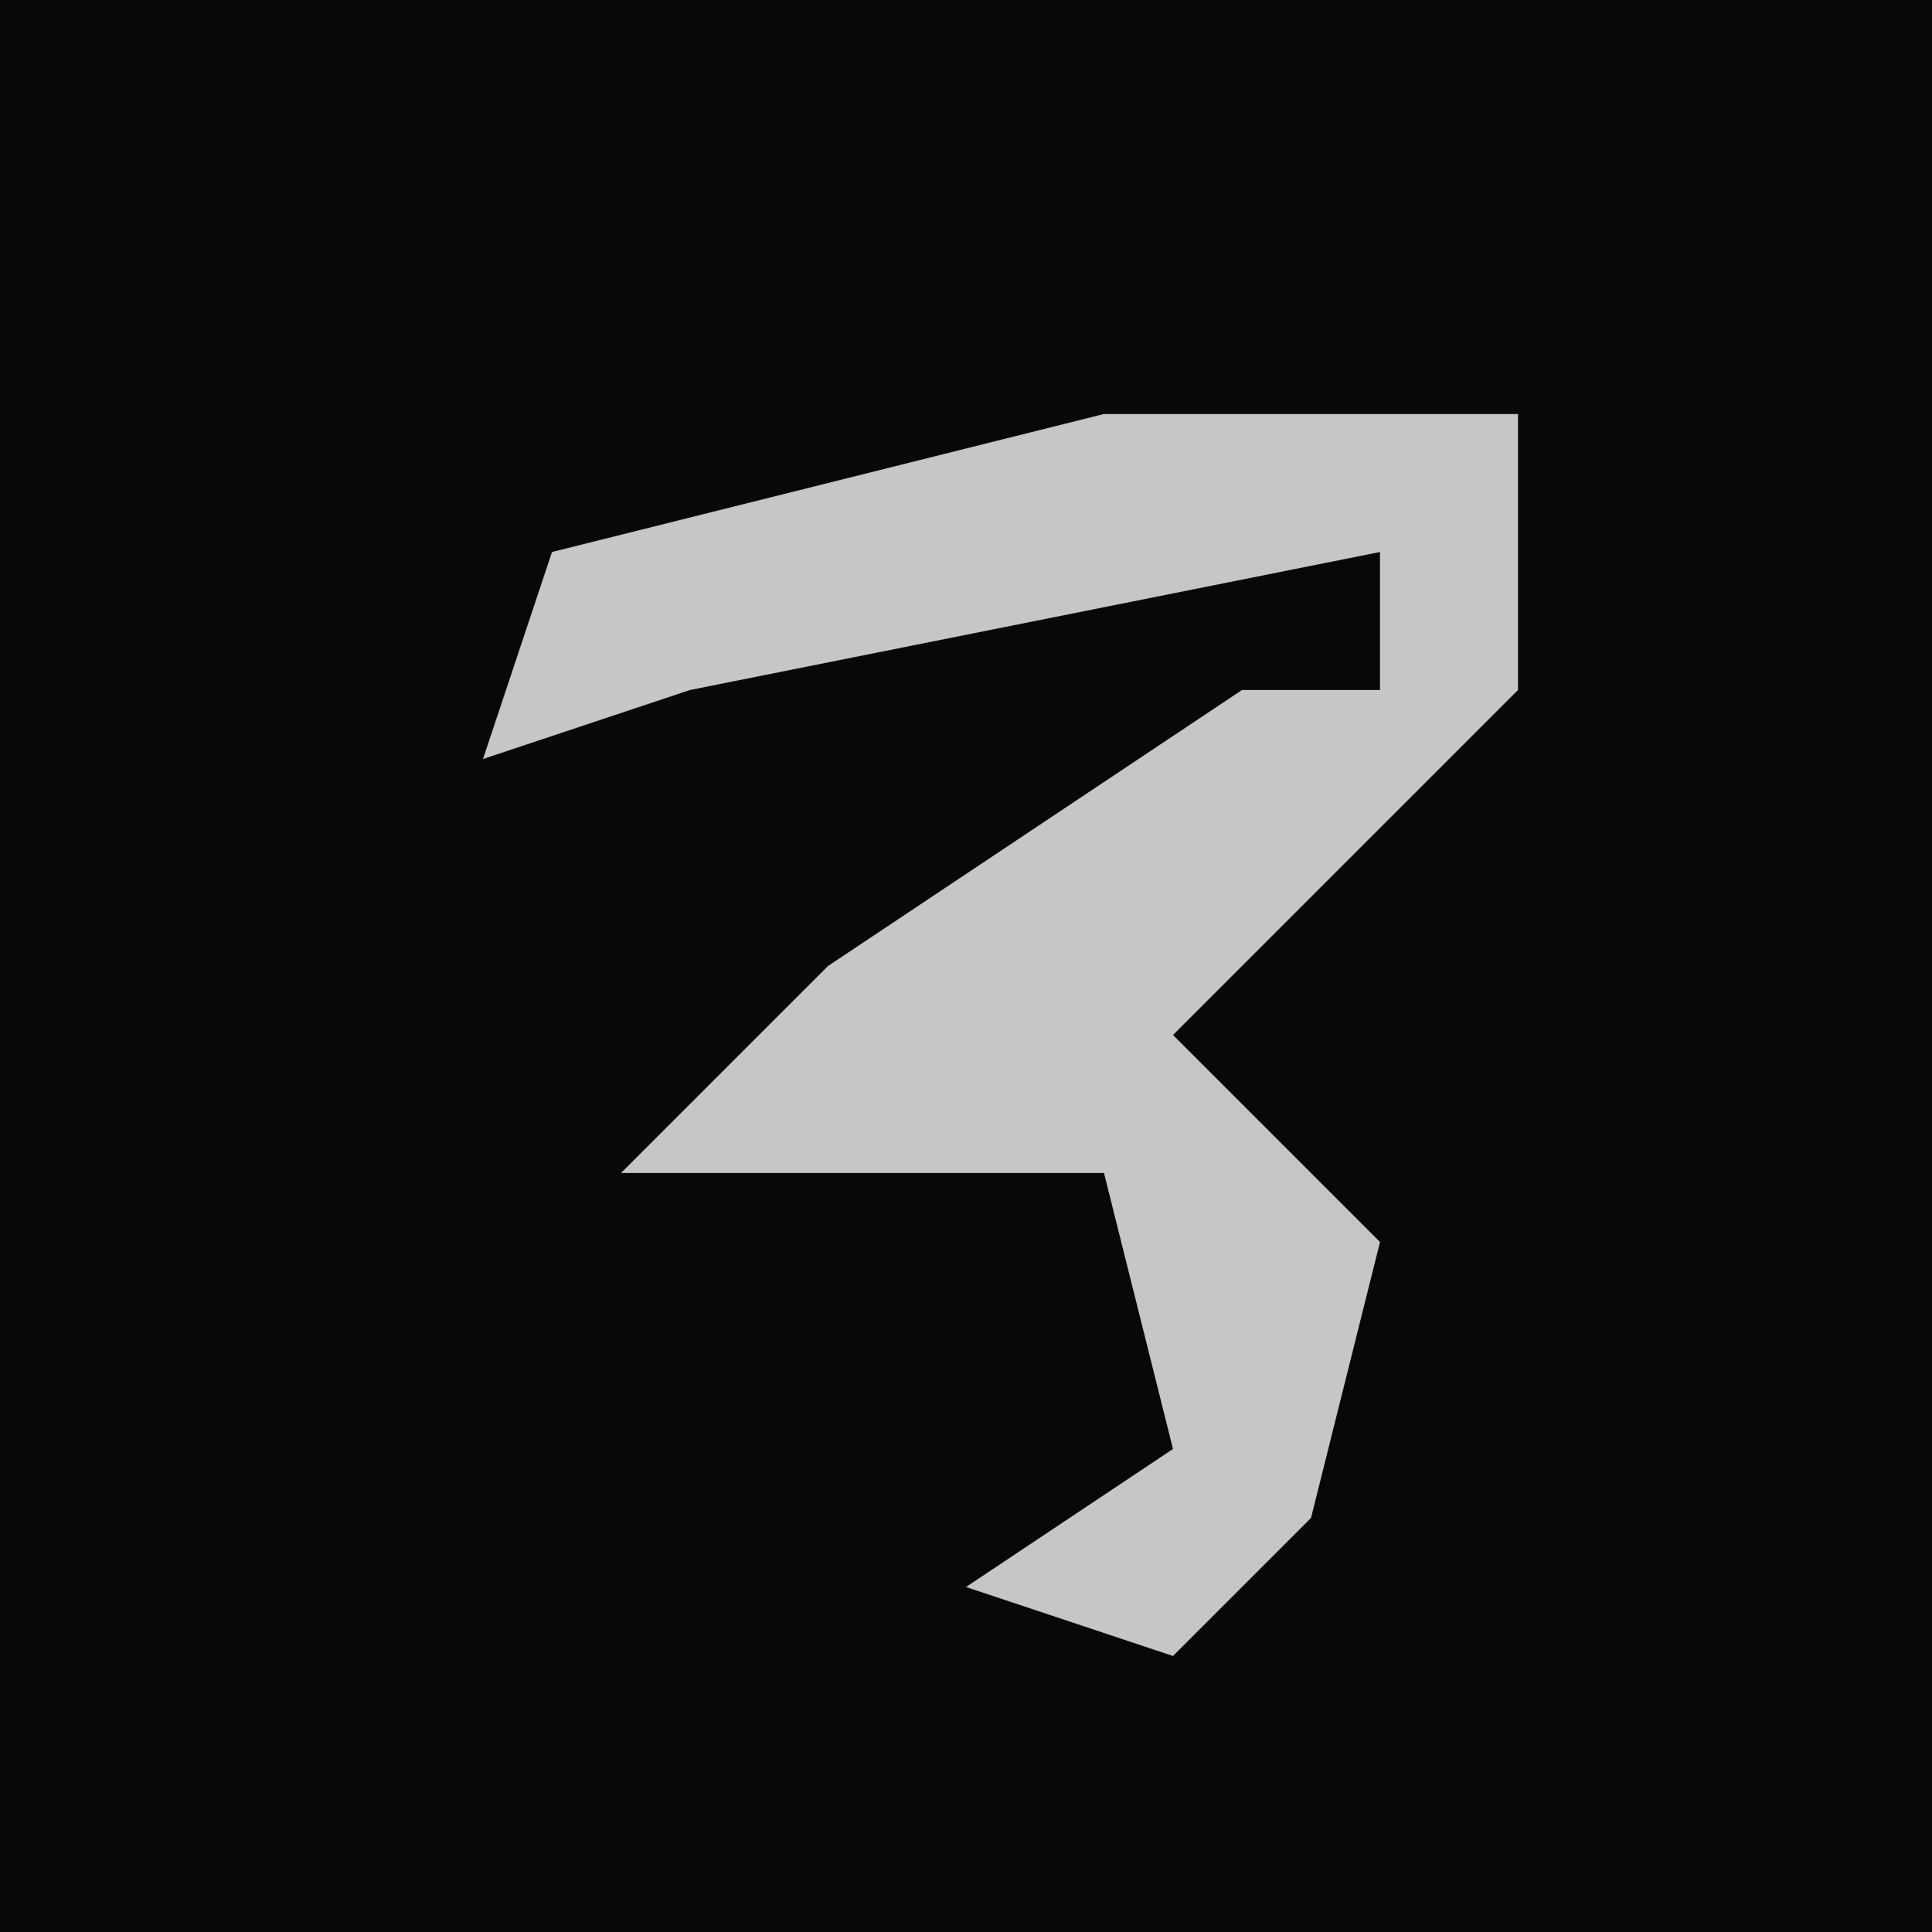 <?xml version="1.0" encoding="UTF-8"?>
<svg version="1.1" xmlns="http://www.w3.org/2000/svg" width="28" height="28">
<path d="M0,0 L28,0 L28,28 L0,28 Z " fill="#080808" transform="translate(0,0)"/>
<path d="M0,0 L6,0 L6,4 L1,9 L4,12 L3,16 L1,18 L-2,17 L1,15 L0,11 L-7,11 L-4,8 L2,4 L4,4 L4,2 L-6,4 L-9,5 L-8,2 Z " fill="#C6C6C6" transform="translate(16,6)"/>
</svg>
